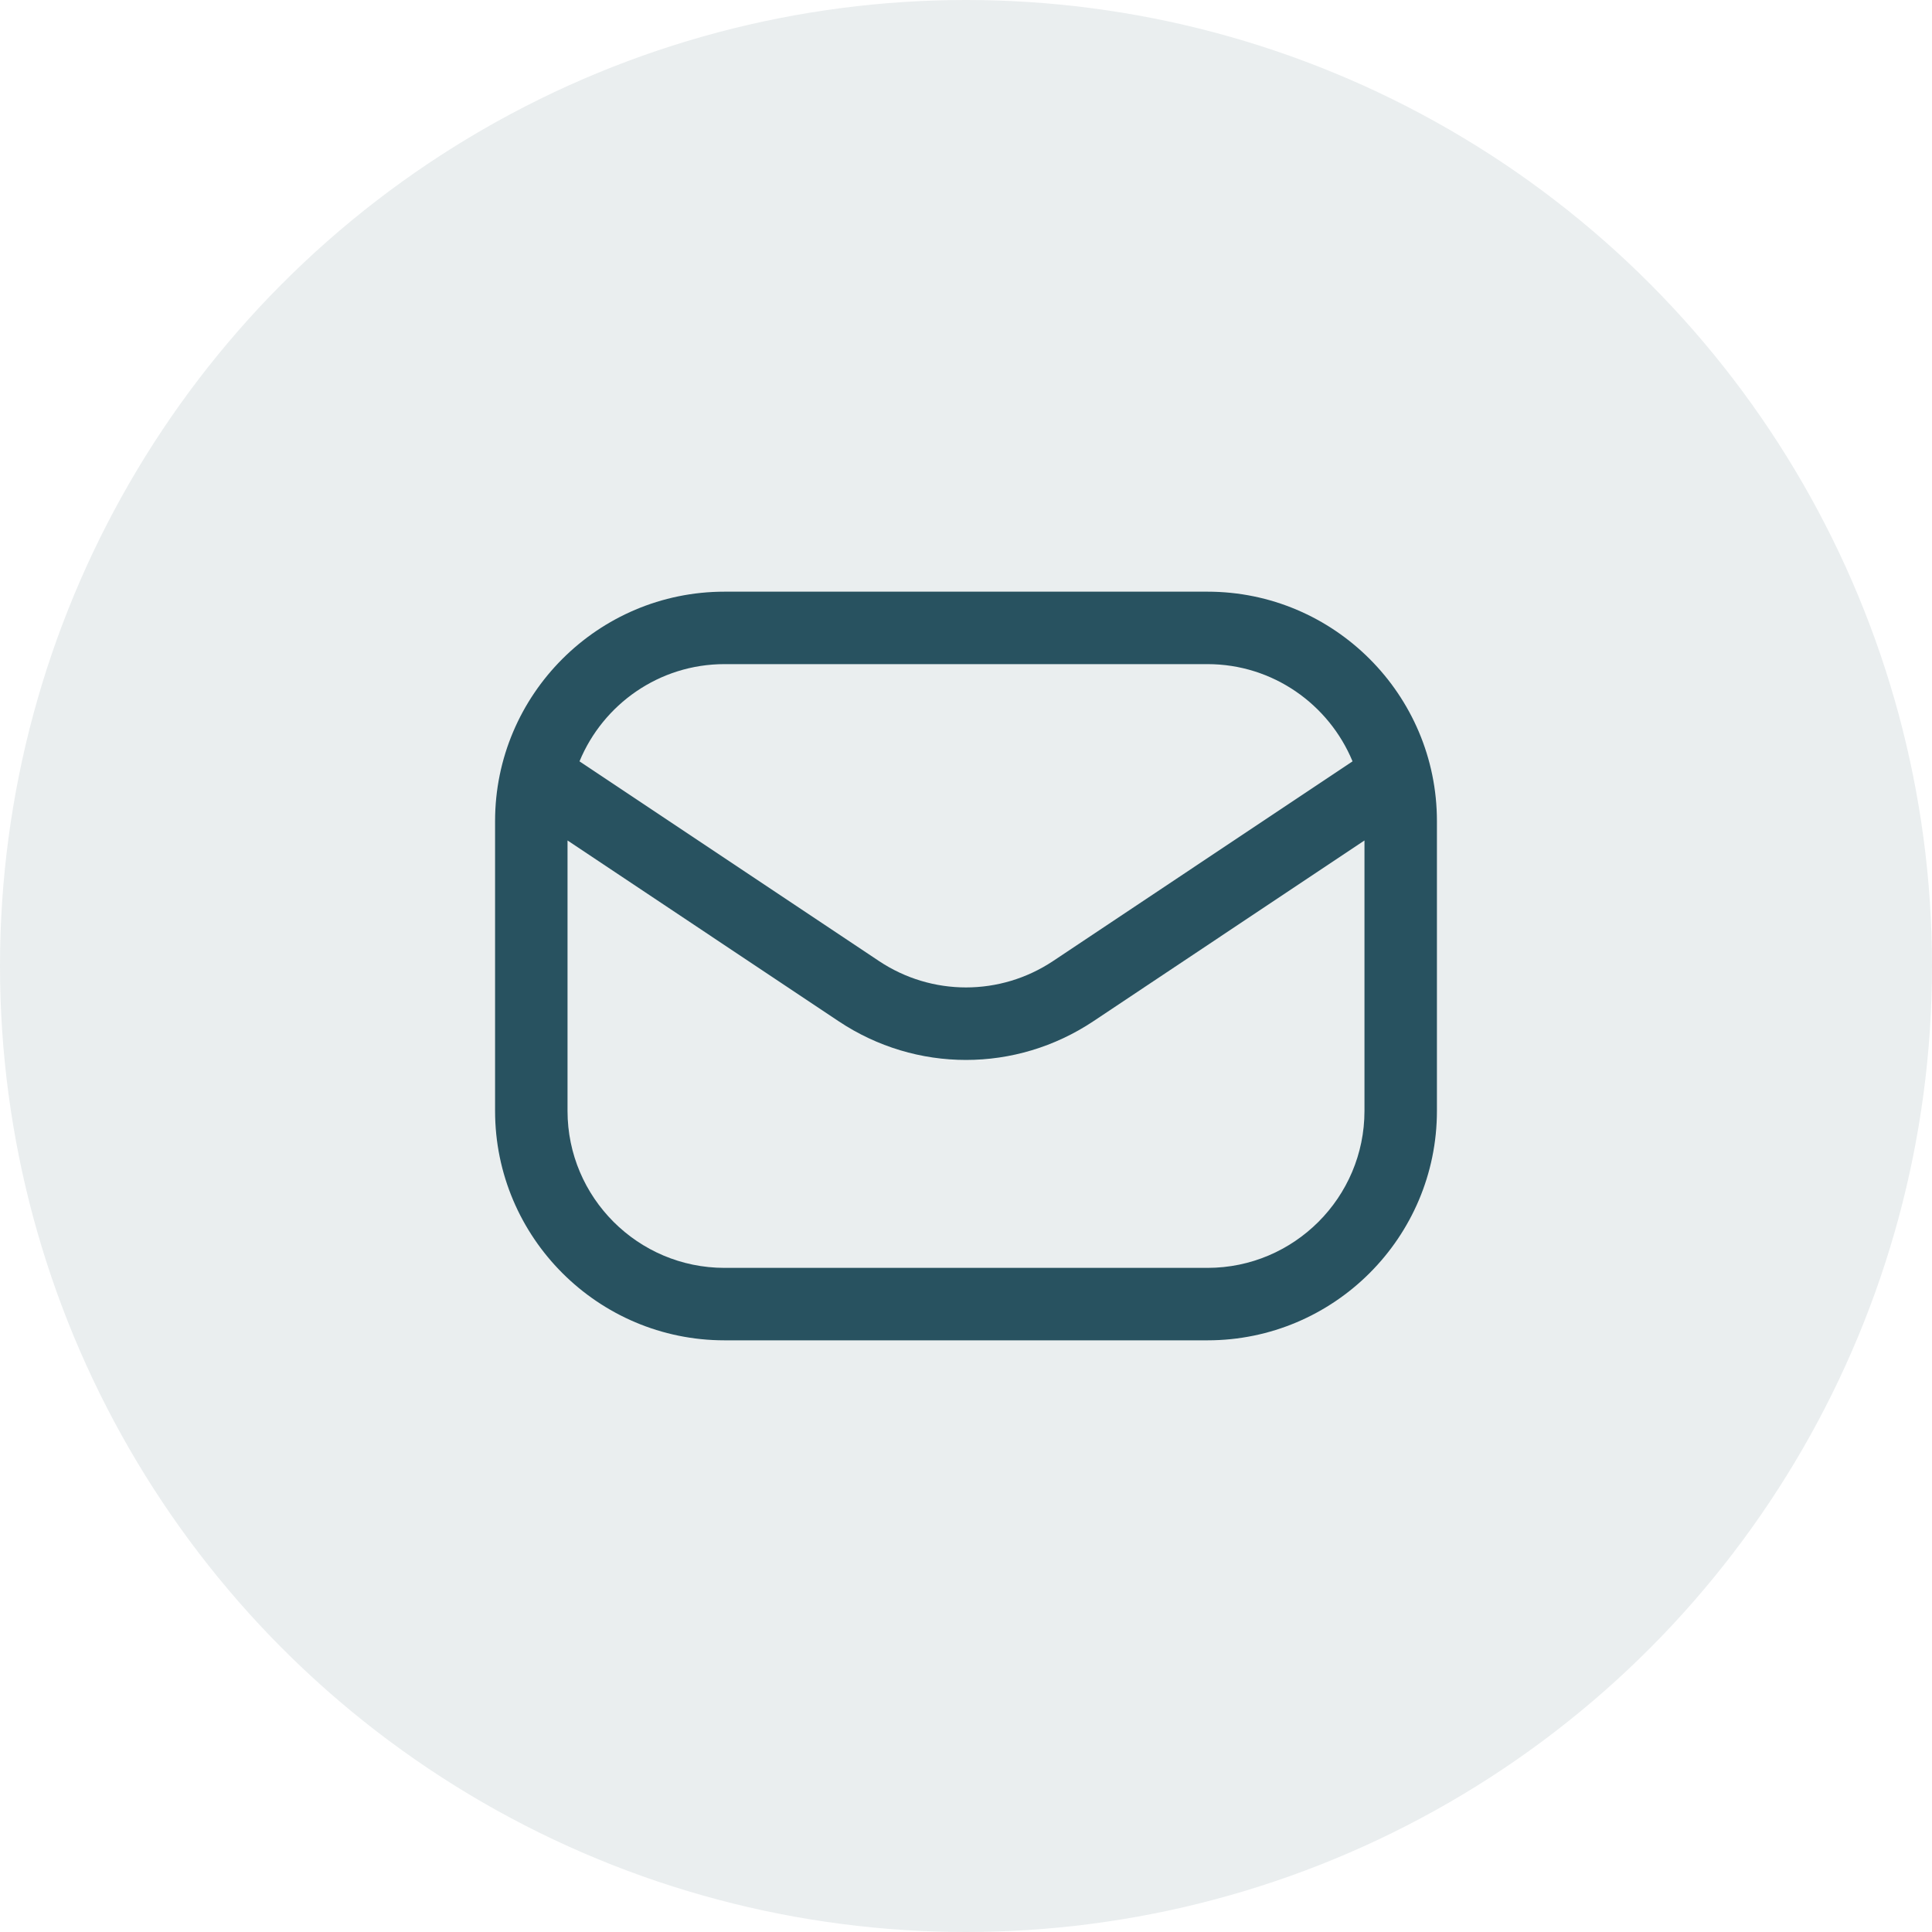 <svg width="40" height="40" viewBox="0 0 40 40" fill="none" xmlns="http://www.w3.org/2000/svg">
<circle cx="20" cy="20" r="20" fill="#285260" fill-opacity="0.1"/>
<path d="M25 12.25H15C12.381 12.25 10.25 14.381 10.25 17V23C10.25 25.619 12.381 27.75 15 27.75H25C27.619 27.75 29.75 25.619 29.75 23V17C29.75 14.381 27.619 12.25 25 12.25ZM15 13.75H25C26.354 13.75 27.515 14.584 28.003 15.763L21.803 19.897C20.708 20.626 19.292 20.626 18.198 19.897L11.998 15.763C12.485 14.583 13.646 13.75 15 13.75ZM25 26.25H15C13.208 26.25 11.75 24.792 11.75 23V17.401L17.365 21.145C18.165 21.678 19.082 21.945 20 21.945C20.917 21.945 21.834 21.678 22.635 21.145L28.25 17.401V23C28.25 24.792 26.792 26.25 25 26.25Z" fill="#285260"/>
</svg>
